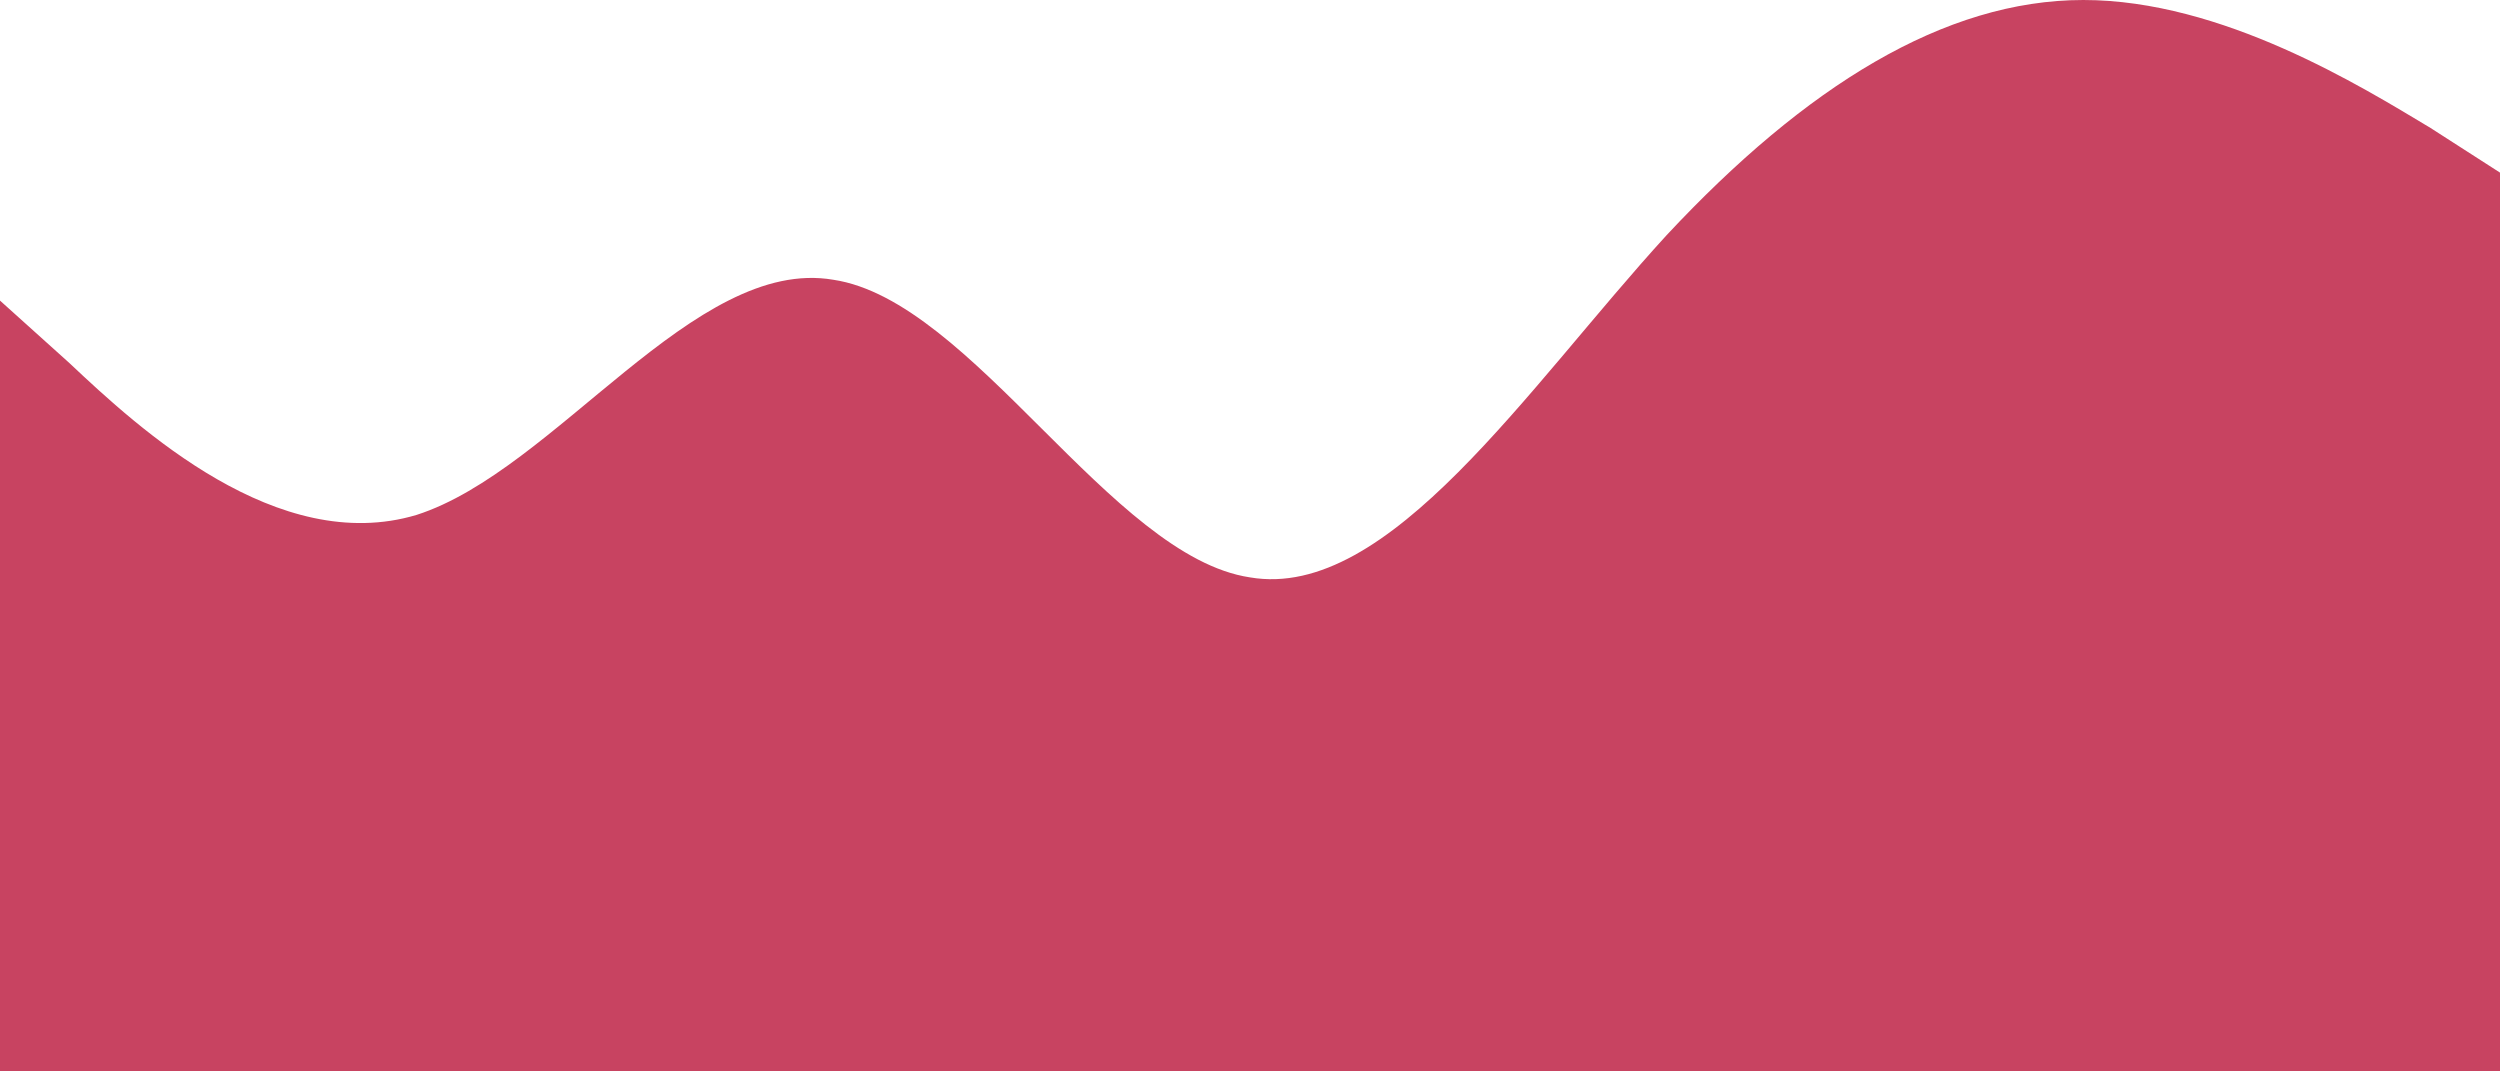 <svg width="840" height="360" viewBox="0 0 840 360" fill="none" xmlns="http://www.w3.org/2000/svg">
<path fill-rule="evenodd" clip-rule="evenodd" d="M0 101L23.333 122C46.667 144 93.333 187 140 173C186.667 158 233.333 86 280 94C326.667 101 373.333 187 420 194C466.667 202 513.333 130 560 79C606.667 29 653.333 0 700 0C746.667 0 793.333 29 816.667 43L840 58V360H816.667C793.333 360 746.667 360 700 360C653.333 360 606.667 360 560 360C513.333 360 466.667 360 420 360C373.333 360 326.667 360 280 360C233.333 360 186.667 360 140 360C93.333 360 46.667 360 23.333 360H0V101Z" fill="#C84361"/>
</svg>
